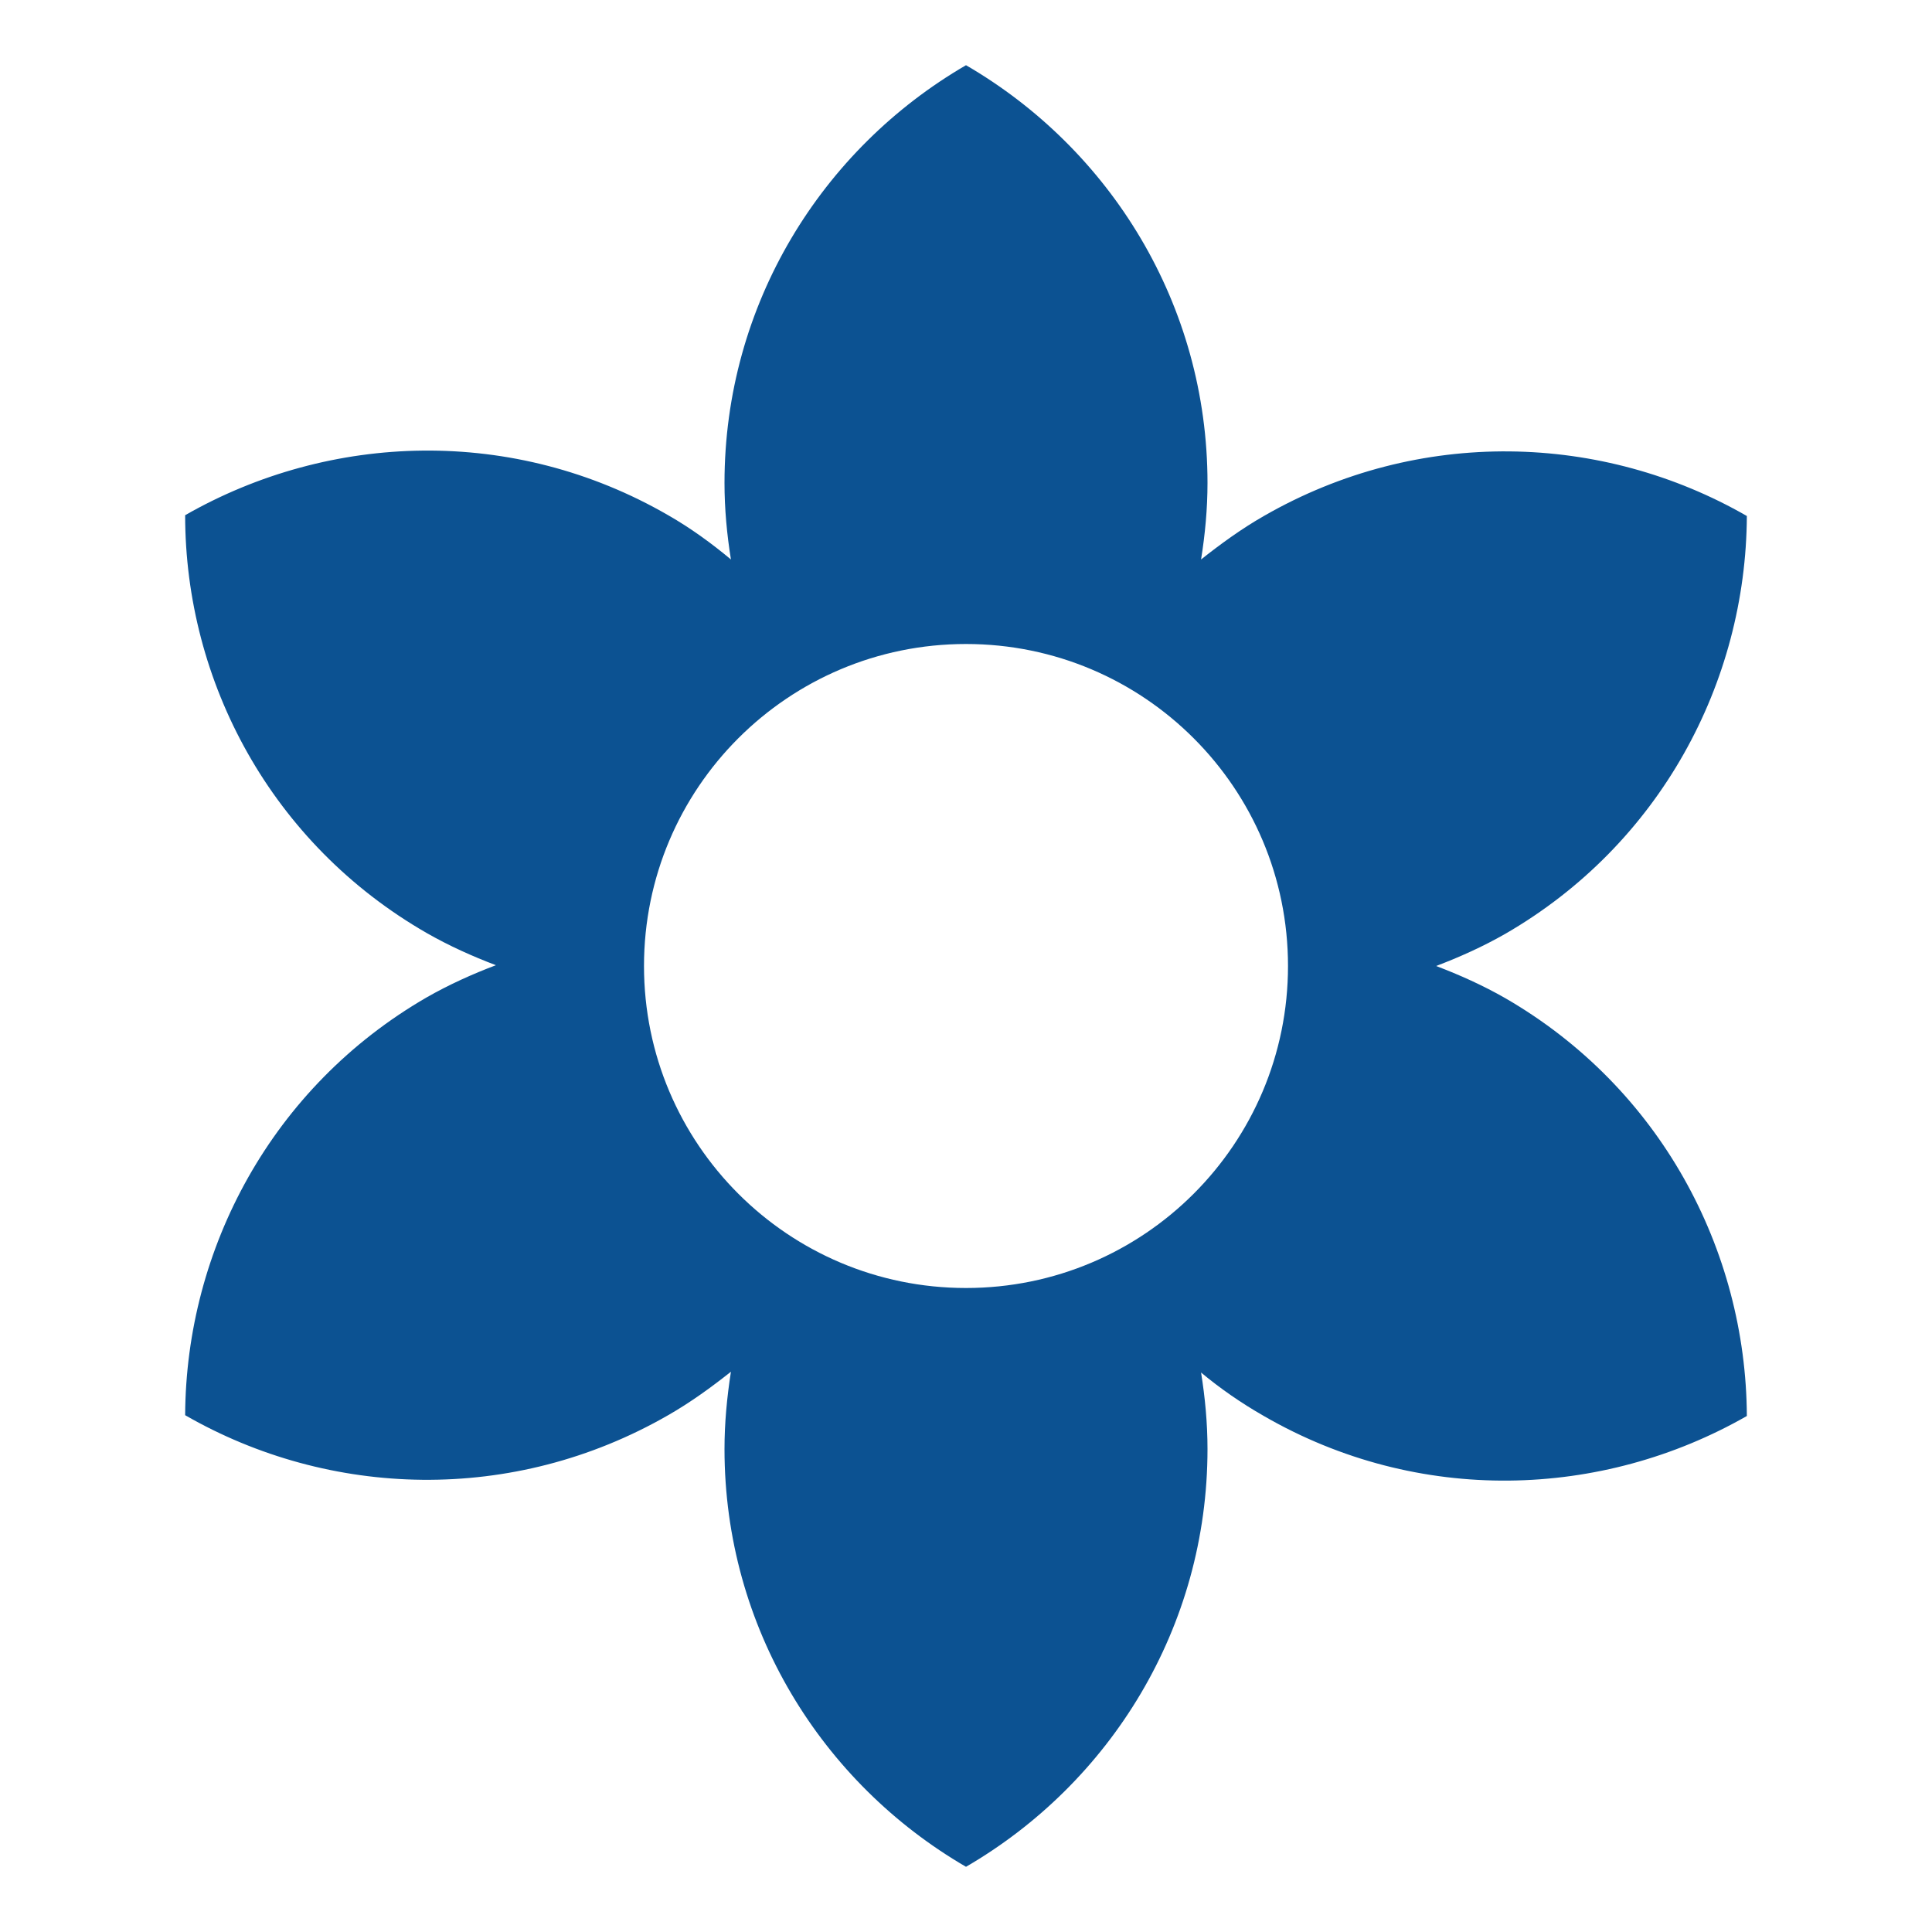 <?xml version="1.0" encoding="utf-8"?>
<!DOCTYPE svg PUBLIC "-//W3C//DTD SVG 1.1//EN" "http://www.w3.org/Graphics/SVG/1.1/DTD/svg11.dtd">
<svg xmlns="http://www.w3.org/2000/svg" xmlns:xlink="http://www.w3.org/1999/xlink" version="1.1" baseProfile="full" width="24" height="24" viewBox="0 0 24.00 24.00" enable-background="new 0 0 24.00 24.00" xml:space="preserve">
	<path fill="#0C5292" fill-opacity="1" stroke-linejoin="round" d="M 12,16C 9.79,16 8,14.21 8,12C 8,9.79 9.79,8 12,8C 14.21,8 16,9.79 16,12C 16,14.21 14.21,16 12,16 Z M 18.7,12.4C 18.42,12.24 18.13,12.11 17.84,12C 18.13,11.89 18.42,11.76 18.7,11.6C 20.62,10.49 21.69,8.48 21.7,6.41C 19.91,5.38 17.63,5.3 15.7,6.41C 15.42,6.57 15.16,6.76 14.92,6.95C 14.97,6.64 15,6.32 15,6C 15,3.78 13.79,1.85 12,0.81C 10.21,1.85 9,3.78 9,6C 9,6.32 9.03,6.64 9.08,6.95C 8.84,6.75 8.58,6.56 8.3,6.4C 6.38,5.29 4.1,5.37 2.3,6.4C 2.3,8.47 3.37,10.48 5.3,11.59C 5.58,11.75 5.87,11.88 6.16,11.99C 5.87,12.1 5.58,12.23 5.3,12.39C 3.38,13.5 2.31,15.51 2.3,17.58C 4.09,18.61 6.37,18.69 8.3,17.58C 8.58,17.42 8.84,17.23 9.08,17.04C 9.03,17.36 9,17.68 9,18C 9,20.22 10.21,22.15 12,23.19C 13.79,22.15 15,20.22 15,18C 15,17.68 14.97,17.36 14.92,17.05C 15.16,17.25 15.42,17.43 15.7,17.59C 17.62,18.7 19.9,18.62 21.7,17.59C 21.69,15.52 20.62,13.51 18.7,12.4 Z "/>
</svg>

